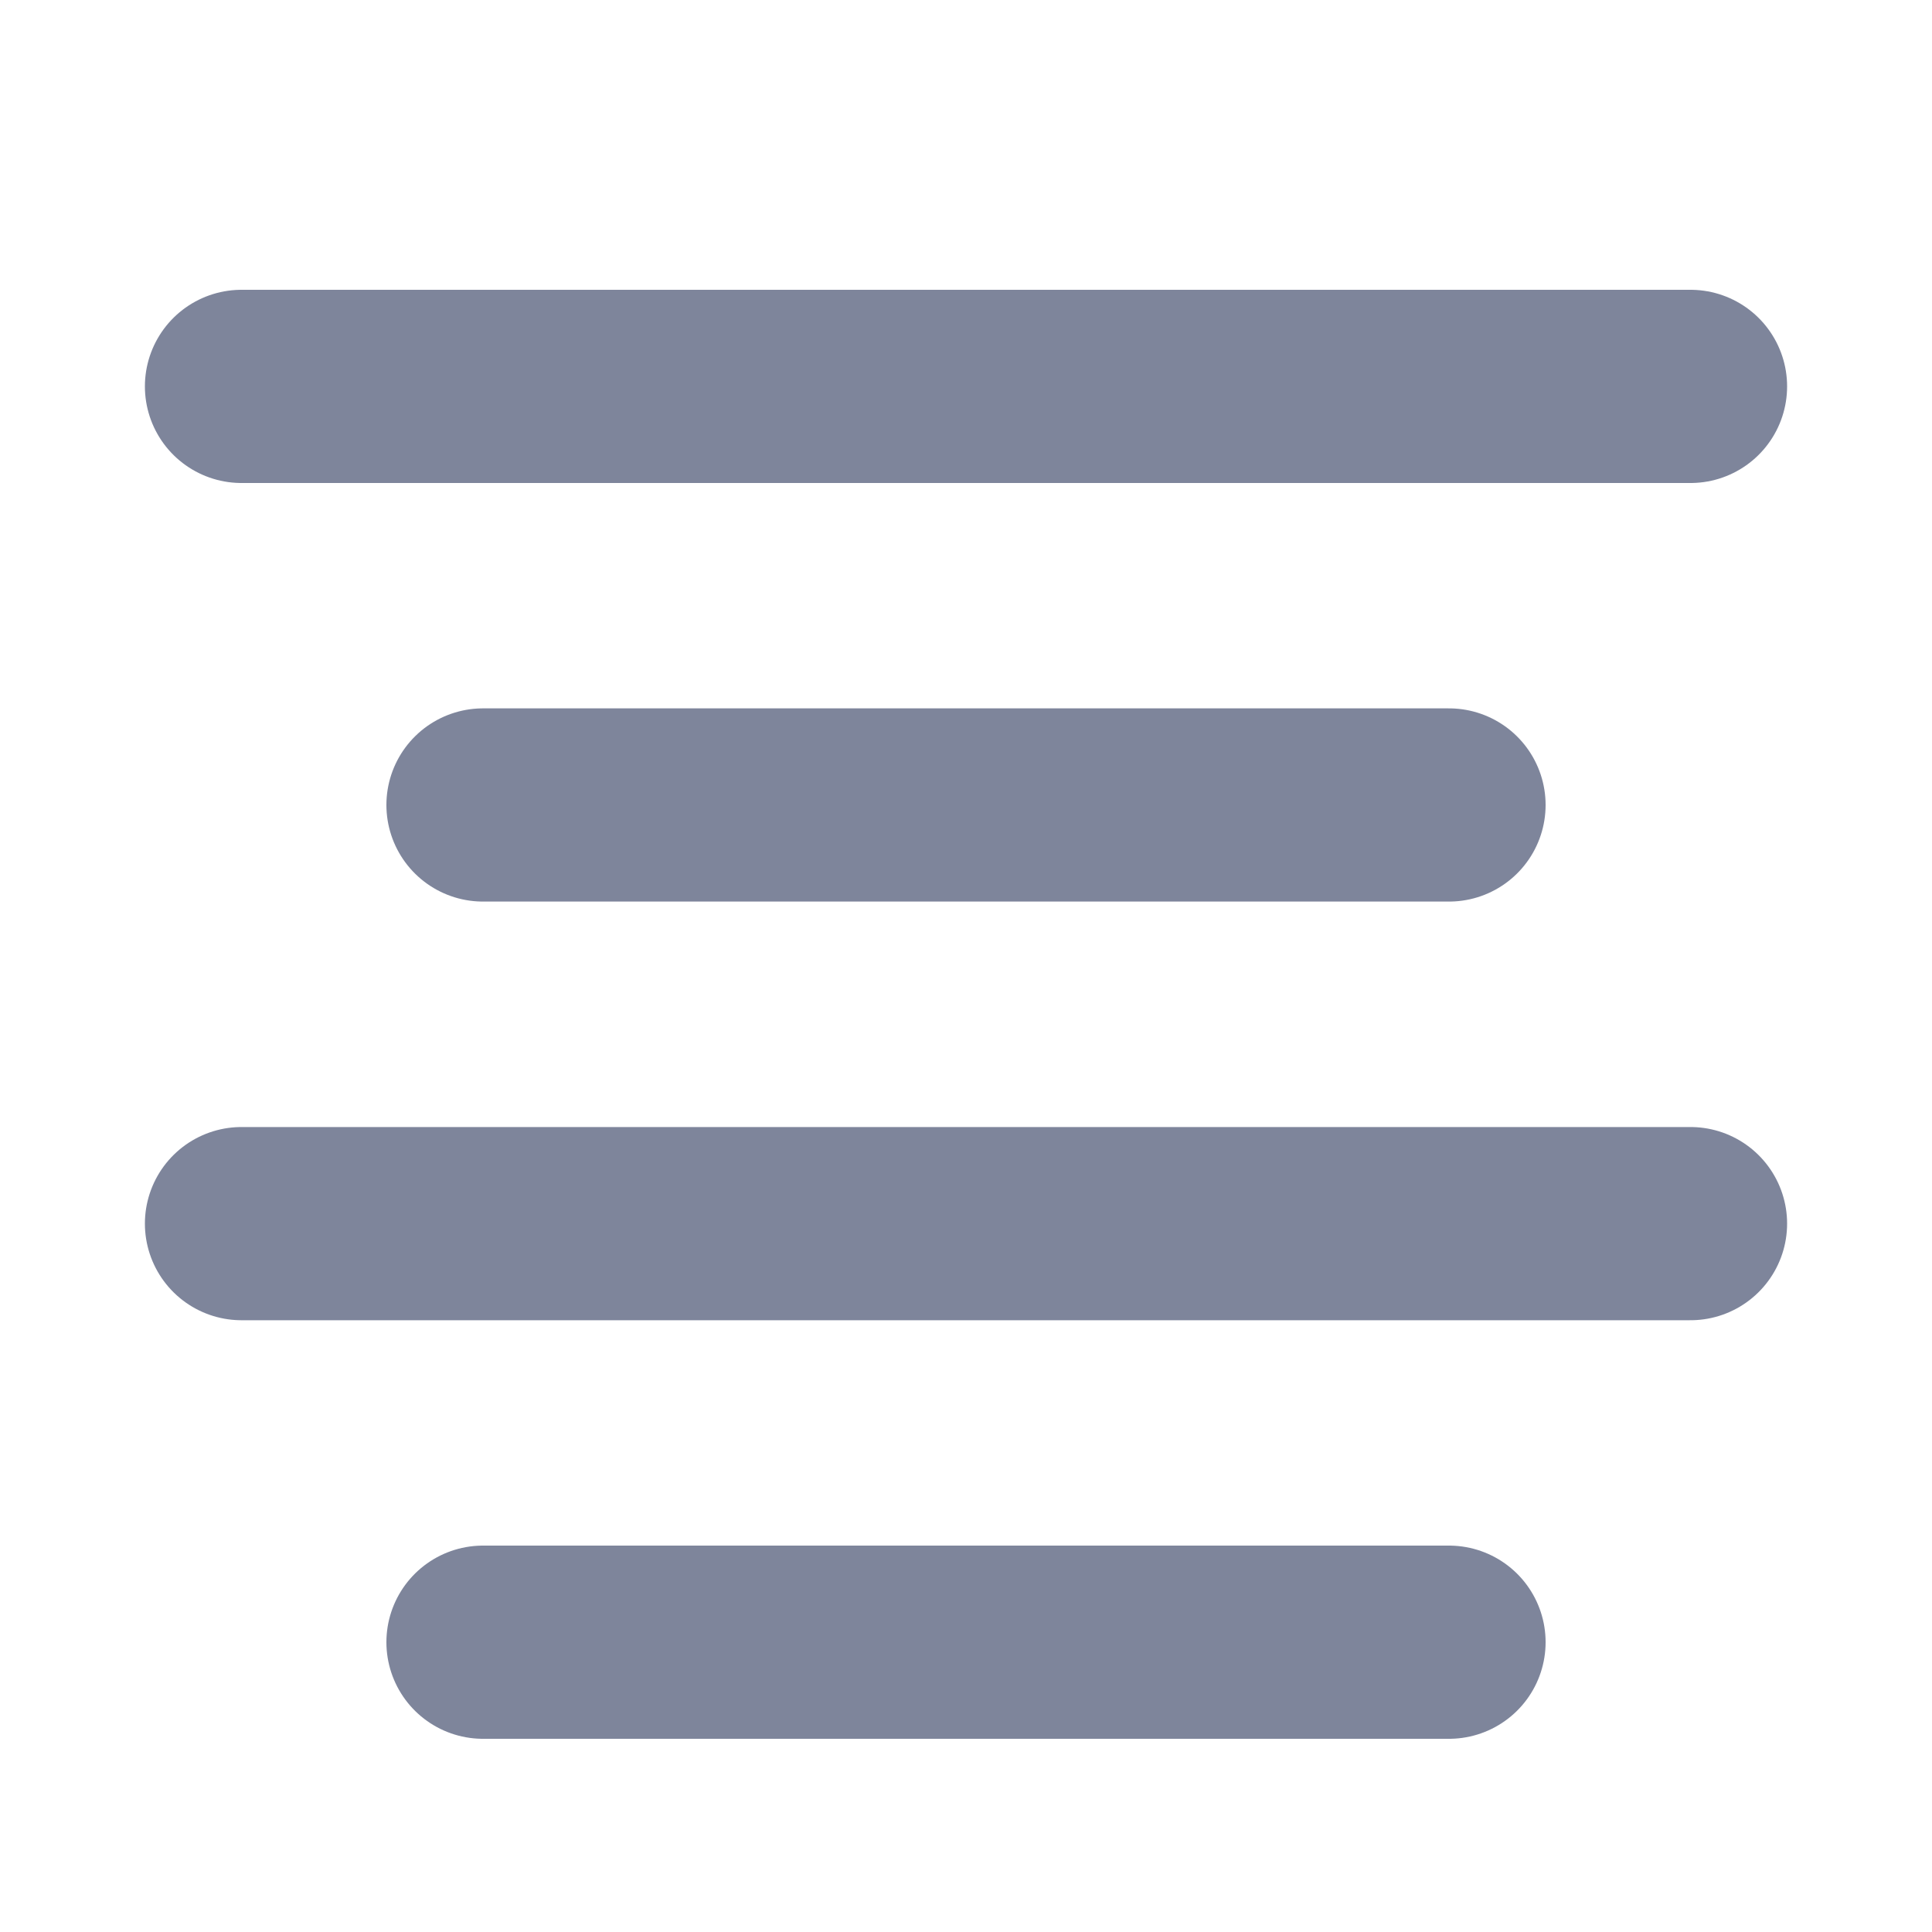 <svg width="20" height="20" viewBox="0 0 20 20" fill="none" xmlns="http://www.w3.org/2000/svg">
<g clip-path="url(#clip0)">
<path d="M15 8.333H5" stroke="#7E859B" stroke-width="2" stroke-linecap="round" stroke-linejoin="round"/>
<path d="M17.5 4H2.5" stroke="#7E859B" stroke-width="2" stroke-linecap="round" stroke-linejoin="round"/>
<path d="M17.5 12.667H2.5" stroke="#7E859B" stroke-width="2" stroke-linecap="round" stroke-linejoin="round"/>
<path d="M15 17H5" stroke="#7E859B" stroke-width="2" stroke-linecap="round" stroke-linejoin="round"/>
</g>
<defs>
<clipPath id="clip0">
<rect width="20" height="20" fill="white"/>
</clipPath>
</defs>
</svg>
